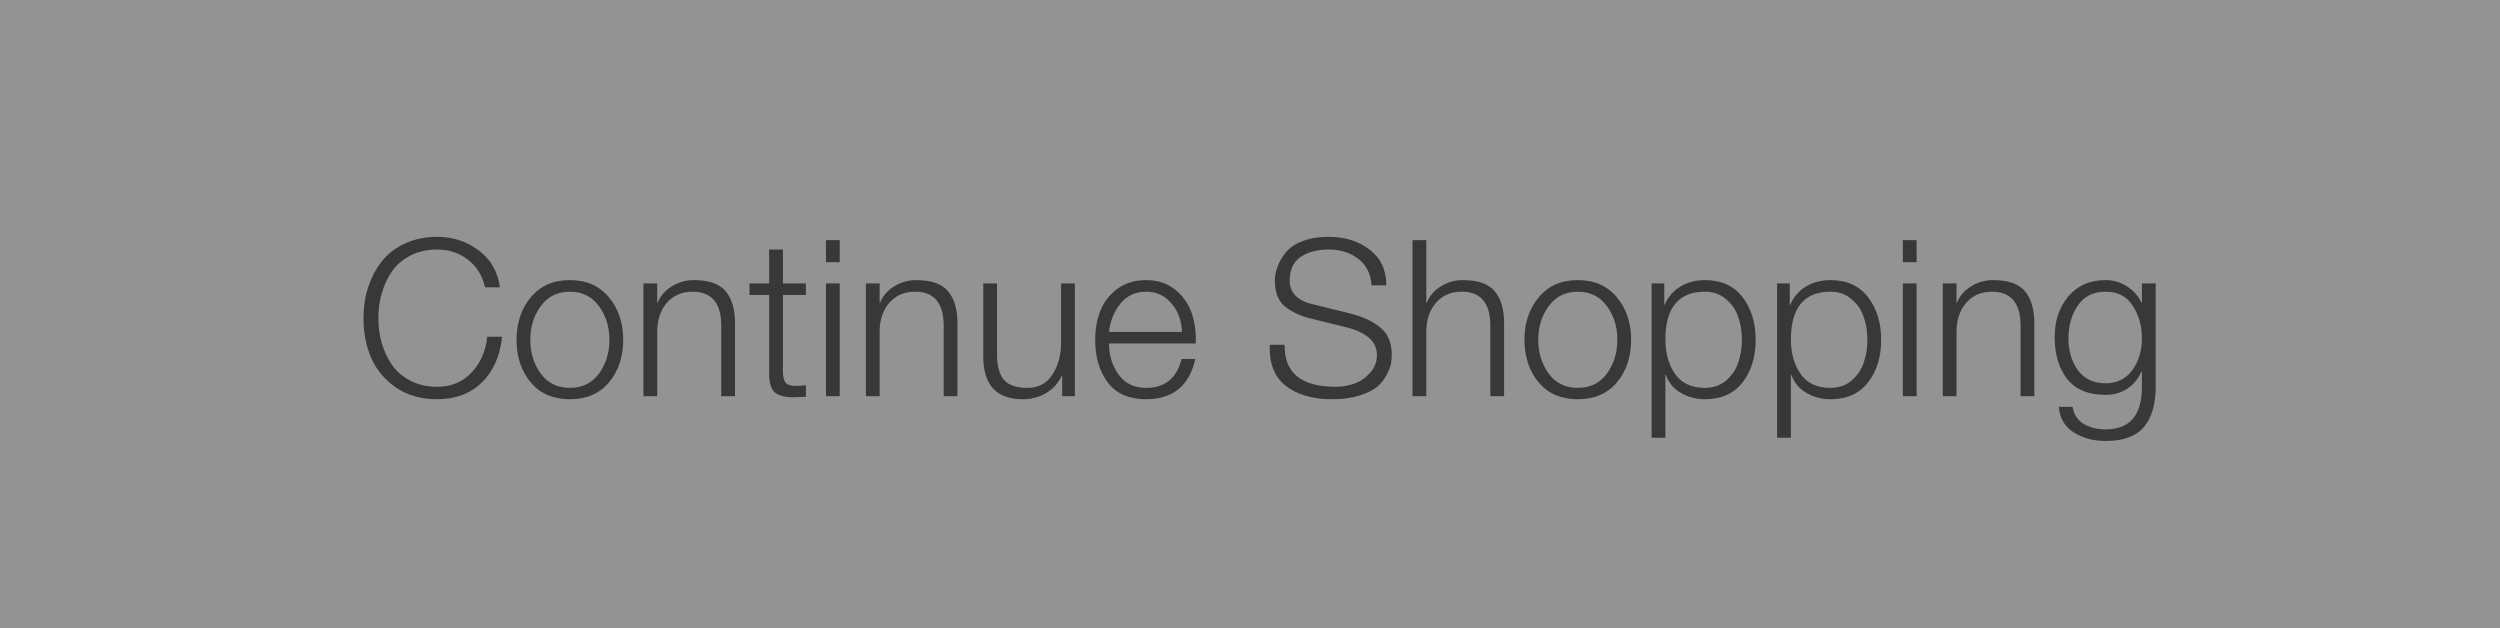 <svg width="183" height="46" viewBox="0 0 183 46" fill="none" xmlns="http://www.w3.org/2000/svg">
<path d="M0 0H183V46H0V0Z" fill="#939393"/>
<path d="M35.504 21.032C35.312 20.168 34.891 19.491 34.24 19C33.6 18.509 32.853 18.264 32 18.264C31.275 18.264 30.629 18.408 30.064 18.696C29.499 18.984 29.045 19.368 28.704 19.848C28.373 20.328 28.123 20.861 27.952 21.448C27.781 22.024 27.696 22.637 27.696 23.288C27.696 23.939 27.781 24.557 27.952 25.144C28.123 25.72 28.373 26.248 28.704 26.728C29.045 27.208 29.499 27.592 30.064 27.88C30.629 28.168 31.275 28.312 32 28.312C33.024 28.312 33.861 27.965 34.512 27.272C35.173 26.579 35.557 25.704 35.664 24.648H36.752C36.603 26.067 36.107 27.187 35.264 28.008C34.421 28.819 33.333 29.224 32 29.224C30.848 29.224 29.856 28.947 29.024 28.392C28.192 27.827 27.579 27.107 27.184 26.232C26.8 25.347 26.608 24.365 26.608 23.288C26.608 22.488 26.72 21.736 26.944 21.032C27.179 20.328 27.509 19.699 27.936 19.144C28.373 18.589 28.939 18.152 29.632 17.832C30.336 17.501 31.125 17.336 32 17.336C33.152 17.336 34.165 17.667 35.04 18.328C35.925 18.989 36.443 19.891 36.592 21.032H35.504ZM43.842 22.408C43.33 21.704 42.62 21.352 41.714 21.352C40.807 21.352 40.098 21.704 39.586 22.408C39.074 23.101 38.818 23.923 38.818 24.872C38.818 25.821 39.074 26.648 39.586 27.352C40.098 28.045 40.807 28.392 41.714 28.392C42.62 28.392 43.33 28.045 43.842 27.352C44.354 26.648 44.61 25.821 44.61 24.872C44.61 23.923 44.354 23.101 43.842 22.408ZM38.85 21.768C39.543 20.925 40.498 20.504 41.714 20.504C42.93 20.504 43.884 20.925 44.578 21.768C45.271 22.6 45.618 23.635 45.618 24.872C45.618 26.12 45.271 27.16 44.578 27.992C43.884 28.813 42.93 29.224 41.714 29.224C40.498 29.224 39.543 28.813 38.85 27.992C38.156 27.16 37.81 26.12 37.81 24.872C37.81 23.635 38.156 22.6 38.85 21.768ZM47.1 20.744H48.108V22.168H48.14C48.332 21.667 48.674 21.267 49.164 20.968C49.655 20.659 50.194 20.504 50.78 20.504C51.89 20.504 52.668 20.776 53.116 21.32C53.575 21.853 53.804 22.643 53.804 23.688V29H52.796V23.848C52.796 22.184 52.098 21.352 50.7 21.352C49.922 21.352 49.298 21.619 48.828 22.152C48.37 22.675 48.13 23.352 48.108 24.184V29H47.1V20.744ZM57.31 20.744H58.99V21.592H57.31V27.16C57.31 27.523 57.363 27.789 57.47 27.96C57.577 28.131 57.795 28.227 58.126 28.248C58.414 28.248 58.702 28.232 58.99 28.2V29.048C58.894 29.048 58.745 29.053 58.542 29.064C58.339 29.075 58.19 29.08 58.094 29.08C57.411 29.08 56.937 28.947 56.67 28.68C56.414 28.413 56.291 27.933 56.302 27.24V21.592H54.862V20.744H56.302V18.264H57.31V20.744ZM60.46 17.576H61.468V19.192H60.46V17.576ZM60.46 20.744H61.468V29H60.46V20.744ZM63.382 20.744H64.389V22.168H64.421C64.614 21.667 64.955 21.267 65.445 20.968C65.936 20.659 66.475 20.504 67.061 20.504C68.171 20.504 68.95 20.776 69.397 21.32C69.856 21.853 70.085 22.643 70.085 23.688V29H69.078V23.848C69.078 22.184 68.379 21.352 66.981 21.352C66.203 21.352 65.579 21.619 65.109 22.152C64.651 22.675 64.411 23.352 64.389 24.184V29H63.382V20.744ZM78.679 29H77.751V27.512H77.719C77.463 28.056 77.079 28.477 76.567 28.776C76.066 29.075 75.501 29.224 74.871 29.224C72.941 29.224 71.975 28.184 71.975 26.104V20.744H72.983V26.12C73.005 26.888 73.181 27.459 73.511 27.832C73.853 28.205 74.413 28.392 75.191 28.392C76.002 28.392 76.615 28.072 77.031 27.432C77.458 26.781 77.671 25.997 77.671 25.08V20.744H78.679V29ZM86.521 24.296C86.5 23.496 86.249 22.808 85.769 22.232C85.289 21.645 84.665 21.352 83.897 21.352C83.118 21.352 82.494 21.64 82.025 22.216C81.556 22.781 81.273 23.475 81.177 24.296H86.521ZM81.177 25.144C81.177 25.987 81.406 26.739 81.865 27.4C82.334 28.061 83.012 28.392 83.897 28.392C85.273 28.392 86.137 27.688 86.489 26.28H87.497C87.049 28.243 85.849 29.224 83.897 29.224C82.649 29.224 81.716 28.819 81.097 28.008C80.478 27.187 80.169 26.141 80.169 24.872C80.169 24.104 80.292 23.405 80.537 22.776C80.782 22.136 81.193 21.597 81.769 21.16C82.356 20.723 83.065 20.504 83.897 20.504C84.74 20.504 85.444 20.733 86.009 21.192C86.585 21.651 86.99 22.221 87.225 22.904C87.46 23.587 87.561 24.333 87.529 25.144H81.177ZM94.039 25.24C93.996 27.288 95.239 28.312 97.767 28.312C98.204 28.312 98.642 28.243 99.079 28.104C99.527 27.955 99.922 27.693 100.263 27.32C100.615 26.947 100.791 26.504 100.791 25.992C100.791 24.989 100.007 24.301 98.439 23.928L95.895 23.304C95.095 23.091 94.466 22.787 94.007 22.392C93.548 21.987 93.319 21.373 93.319 20.552C93.319 20.232 93.378 19.907 93.495 19.576C93.612 19.235 93.804 18.888 94.071 18.536C94.338 18.184 94.743 17.896 95.287 17.672C95.842 17.448 96.498 17.336 97.255 17.336C98.45 17.336 99.452 17.651 100.263 18.28C101.074 18.899 101.479 19.768 101.479 20.888H100.391C100.348 20.056 100.028 19.411 99.431 18.952C98.844 18.493 98.124 18.264 97.271 18.264C96.439 18.264 95.751 18.445 95.207 18.808C94.674 19.171 94.407 19.747 94.407 20.536C94.407 21.443 94.983 22.024 96.135 22.28L98.919 22.968C99.847 23.213 100.572 23.565 101.095 24.024C101.618 24.472 101.879 25.123 101.879 25.976C101.879 26.189 101.858 26.408 101.815 26.632C101.783 26.845 101.676 27.117 101.495 27.448C101.324 27.779 101.095 28.067 100.807 28.312C100.519 28.557 100.087 28.771 99.511 28.952C98.946 29.133 98.279 29.224 97.511 29.224C96.082 29.224 94.946 28.893 94.103 28.232C93.271 27.571 92.887 26.573 92.951 25.24H94.039ZM103.397 17.576H104.405V22.168H104.437C104.629 21.667 104.97 21.267 105.461 20.968C105.952 20.659 106.49 20.504 107.077 20.504C108.186 20.504 108.965 20.776 109.413 21.32C109.872 21.853 110.101 22.643 110.101 23.688V29H109.093V23.848C109.093 22.184 108.394 21.352 106.997 21.352C106.218 21.352 105.594 21.619 105.125 22.152C104.666 22.675 104.426 23.352 104.405 24.184V29H103.397V17.576ZM117.623 22.408C117.111 21.704 116.402 21.352 115.495 21.352C114.588 21.352 113.879 21.704 113.367 22.408C112.855 23.101 112.599 23.923 112.599 24.872C112.599 25.821 112.855 26.648 113.367 27.352C113.879 28.045 114.588 28.392 115.495 28.392C116.402 28.392 117.111 28.045 117.623 27.352C118.135 26.648 118.391 25.821 118.391 24.872C118.391 23.923 118.135 23.101 117.623 22.408ZM112.631 21.768C113.324 20.925 114.279 20.504 115.495 20.504C116.711 20.504 117.666 20.925 118.359 21.768C119.052 22.6 119.399 23.635 119.399 24.872C119.399 26.12 119.052 27.16 118.359 27.992C117.666 28.813 116.711 29.224 115.495 29.224C114.279 29.224 113.324 28.813 112.631 27.992C111.938 27.16 111.591 26.12 111.591 24.872C111.591 23.635 111.938 22.6 112.631 21.768ZM120.898 20.744H121.826V22.312H121.858C122.092 21.747 122.471 21.304 122.994 20.984C123.516 20.664 124.119 20.504 124.802 20.504C125.996 20.504 126.914 20.92 127.554 21.752C128.194 22.584 128.514 23.624 128.514 24.872C128.514 26.131 128.194 27.171 127.554 27.992C126.914 28.813 125.996 29.224 124.802 29.224C124.162 29.224 123.575 29.069 123.042 28.76C122.508 28.451 122.14 28.008 121.938 27.432H121.906V32.04H120.898V20.744ZM127.234 26.552C127.415 26.04 127.506 25.48 127.506 24.872C127.506 24.264 127.415 23.704 127.234 23.192C127.063 22.68 126.764 22.248 126.338 21.896C125.922 21.533 125.41 21.352 124.802 21.352C122.871 21.352 121.906 22.525 121.906 24.872C121.906 25.843 122.14 26.675 122.61 27.368C123.09 28.051 123.82 28.392 124.802 28.392C125.41 28.392 125.922 28.216 126.338 27.864C126.764 27.501 127.063 27.064 127.234 26.552ZM130.085 20.744H131.013V22.312H131.045C131.28 21.747 131.658 21.304 132.181 20.984C132.704 20.664 133.306 20.504 133.989 20.504C135.184 20.504 136.101 20.92 136.741 21.752C137.381 22.584 137.701 23.624 137.701 24.872C137.701 26.131 137.381 27.171 136.741 27.992C136.101 28.813 135.184 29.224 133.989 29.224C133.349 29.224 132.762 29.069 132.229 28.76C131.696 28.451 131.328 28.008 131.125 27.432H131.093V32.04H130.085V20.744ZM136.421 26.552C136.602 26.04 136.693 25.48 136.693 24.872C136.693 24.264 136.602 23.704 136.421 23.192C136.25 22.68 135.952 22.248 135.525 21.896C135.109 21.533 134.597 21.352 133.989 21.352C132.058 21.352 131.093 22.525 131.093 24.872C131.093 25.843 131.328 26.675 131.797 27.368C132.277 28.051 133.008 28.392 133.989 28.392C134.597 28.392 135.109 28.216 135.525 27.864C135.952 27.501 136.25 27.064 136.421 26.552ZM139.289 17.576H140.297V19.192H139.289V17.576ZM139.289 20.744H140.297V29H139.289V20.744ZM142.21 20.744H143.218V22.168H143.25C143.442 21.667 143.783 21.267 144.274 20.968C144.764 20.659 145.303 20.504 145.89 20.504C146.999 20.504 147.778 20.776 148.226 21.32C148.684 21.853 148.914 22.643 148.914 23.688V29H147.906V23.848C147.906 22.184 147.207 21.352 145.81 21.352C145.031 21.352 144.407 21.619 143.938 22.152C143.479 22.675 143.239 23.352 143.218 24.184V29H142.21V20.744ZM157.795 28.328C157.795 29.608 157.507 30.584 156.931 31.256C156.355 31.939 155.422 32.28 154.131 32.28C153.225 32.28 152.441 32.067 151.779 31.64C151.129 31.224 150.771 30.605 150.707 29.784H151.715C151.811 30.349 152.083 30.765 152.531 31.032C152.979 31.299 153.513 31.432 154.131 31.432C155.902 31.432 156.787 30.397 156.787 28.328V27.208H156.755C156.521 27.731 156.174 28.147 155.715 28.456C155.257 28.755 154.729 28.904 154.131 28.904C152.873 28.904 151.934 28.515 151.315 27.736C150.707 26.957 150.403 25.933 150.403 24.664C150.403 23.48 150.734 22.493 151.395 21.704C152.067 20.904 152.979 20.504 154.131 20.504C154.718 20.504 155.251 20.664 155.731 20.984C156.211 21.304 156.553 21.699 156.755 22.168H156.787V20.744H157.795V28.328ZM154.131 28.056C154.963 28.056 155.614 27.736 156.083 27.096C156.553 26.445 156.787 25.672 156.787 24.776C156.787 23.859 156.563 23.059 156.115 22.376C155.678 21.693 155.017 21.352 154.131 21.352C153.235 21.352 152.558 21.688 152.099 22.36C151.641 23.021 151.411 23.827 151.411 24.776C151.411 25.683 151.641 26.456 152.099 27.096C152.569 27.736 153.246 28.056 154.131 28.056Z" fill="#383838"/>
</svg>
